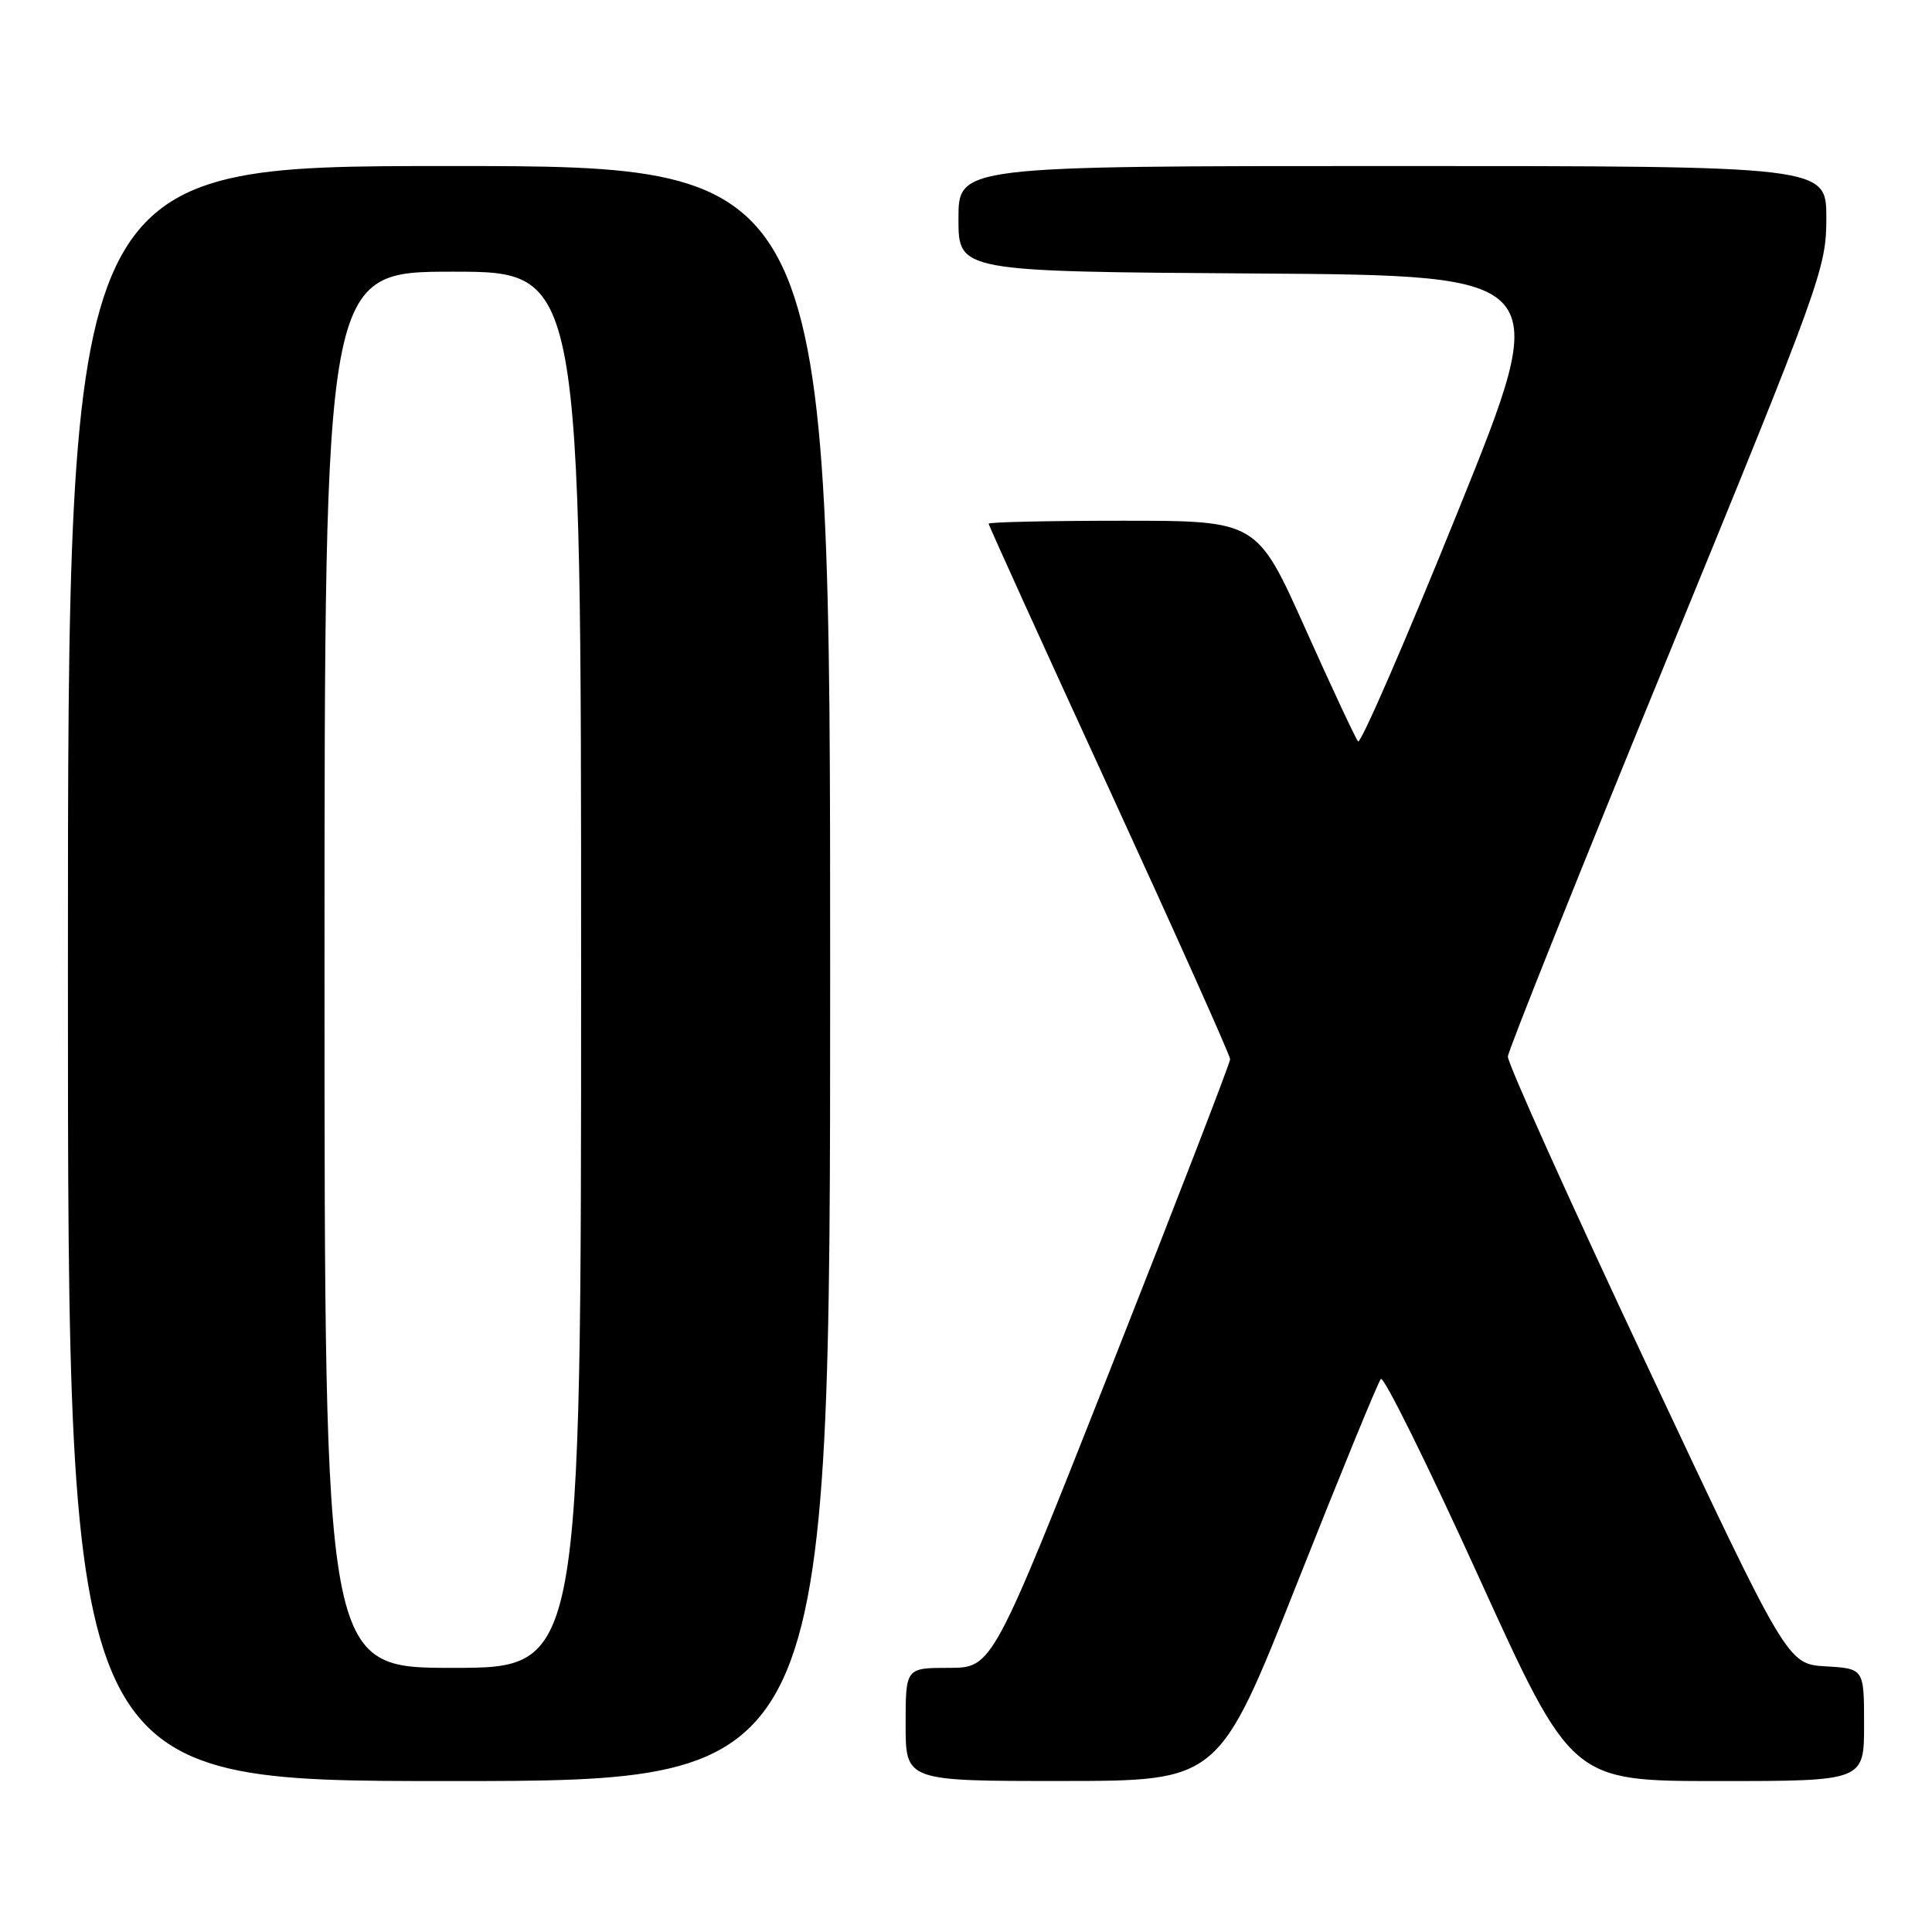 <?xml version="1.0" encoding="UTF-8" standalone="no"?>
<!DOCTYPE svg PUBLIC "-//W3C//DTD SVG 1.1//EN" "http://www.w3.org/Graphics/SVG/1.1/DTD/svg11.dtd" >
<svg xmlns="http://www.w3.org/2000/svg" xmlns:xlink="http://www.w3.org/1999/xlink" version="1.1" viewBox="0 0 256 256">
 <g >
 <path fill="currentColor"
d=" M 110.00 129.00 C 110.00 22.00 110.00 22.00 59.50 22.00 C 9.00 22.00 9.00 22.00 9.00 129.00 C 9.00 236.00 9.00 236.00 59.50 236.00 C 110.00 236.00 110.00 236.00 110.00 129.00 Z  M 171.89 209.74 C 177.61 195.31 182.59 183.15 182.97 182.72 C 183.35 182.30 189.19 194.11 195.95 208.97 C 208.25 236.00 208.25 236.00 227.62 236.00 C 247.00 236.00 247.00 236.00 247.00 228.55 C 247.00 221.10 247.00 221.10 241.92 220.80 C 236.84 220.50 236.84 220.50 218.27 181.00 C 208.05 159.28 199.74 140.82 199.80 140.00 C 199.85 139.18 209.37 115.39 220.95 87.13 C 241.34 37.38 242.00 35.55 242.00 28.88 C 242.00 22.00 242.00 22.00 184.50 22.00 C 127.00 22.00 127.00 22.00 127.00 28.99 C 127.00 35.98 127.00 35.98 166.41 36.24 C 205.81 36.50 205.81 36.50 193.19 67.74 C 186.25 84.92 180.29 98.64 179.95 98.24 C 179.61 97.83 176.45 91.09 172.94 83.25 C 166.55 69.00 166.55 69.00 148.78 69.00 C 139.00 69.00 131.00 69.18 131.00 69.39 C 131.00 69.61 138.20 85.46 147.00 104.62 C 155.80 123.79 163.00 139.86 163.00 140.35 C 163.00 140.84 155.91 159.18 147.25 181.12 C 131.50 220.99 131.50 220.99 125.75 221.00 C 120.00 221.00 120.00 221.00 120.00 228.50 C 120.00 236.00 120.00 236.00 140.75 235.99 C 161.50 235.98 161.50 235.98 171.89 209.74 Z  M 43.00 128.50 C 43.00 36.00 43.00 36.00 60.00 36.00 C 77.00 36.00 77.00 36.00 77.00 128.50 C 77.00 221.00 77.00 221.00 60.00 221.00 C 43.00 221.00 43.00 221.00 43.00 128.50 Z "/>
</g>
</svg>